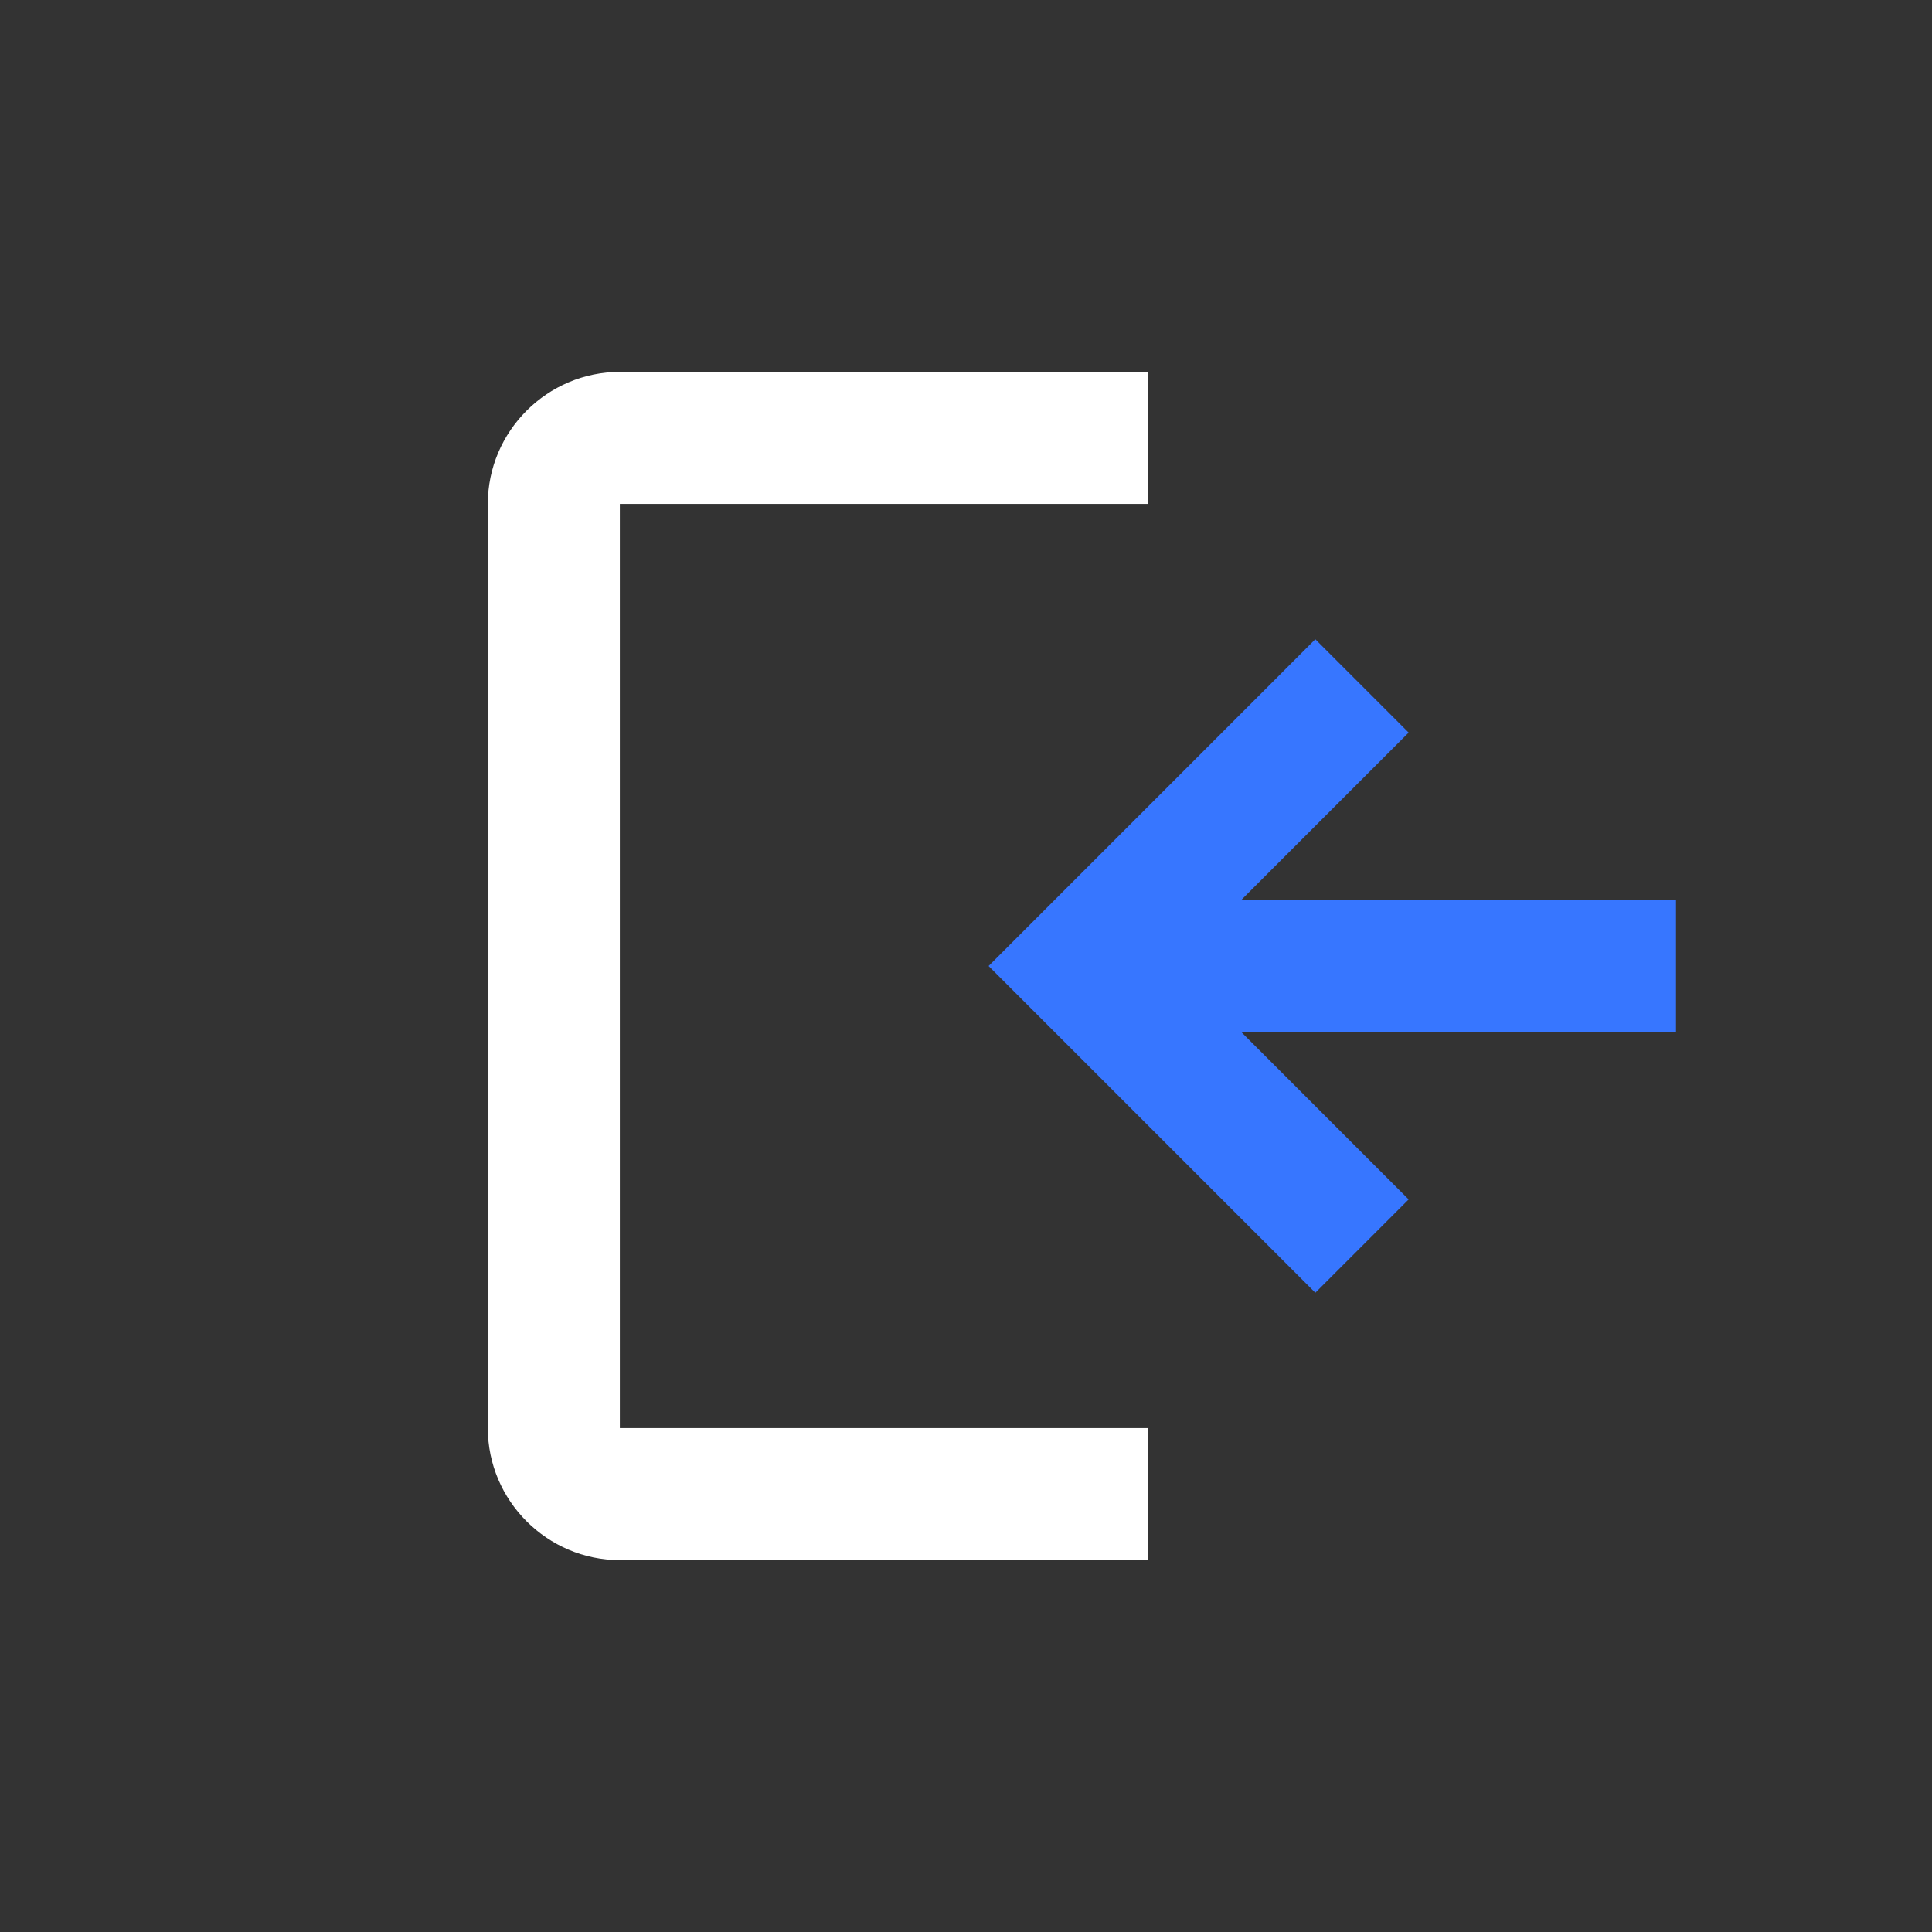<svg width="100" height="100" viewBox="0 0 100 100" fill="none" xmlns="http://www.w3.org/2000/svg">
<rect x="0" y="0" width="100" height="100" fill="#333333" stroke="none"/>
<path fill-rule="evenodd" clip-rule="evenodd" d="M59.416 19.25H32.083C28.324 19.25 25.249 22.325 25.249 26.083V73.917C25.249 77.675 28.324 80.75 32.083 80.75H59.416V73.917H32.083V26.083H59.416V19.25Z" fill="white"/>
<path d="M72.912 37.919L64.248 46.583H86.75V53.417H64.248L72.912 62.081L68.081 66.912L51.169 50L68.081 33.087L72.912 37.919Z" fill="#3776FF"/>
</svg>
